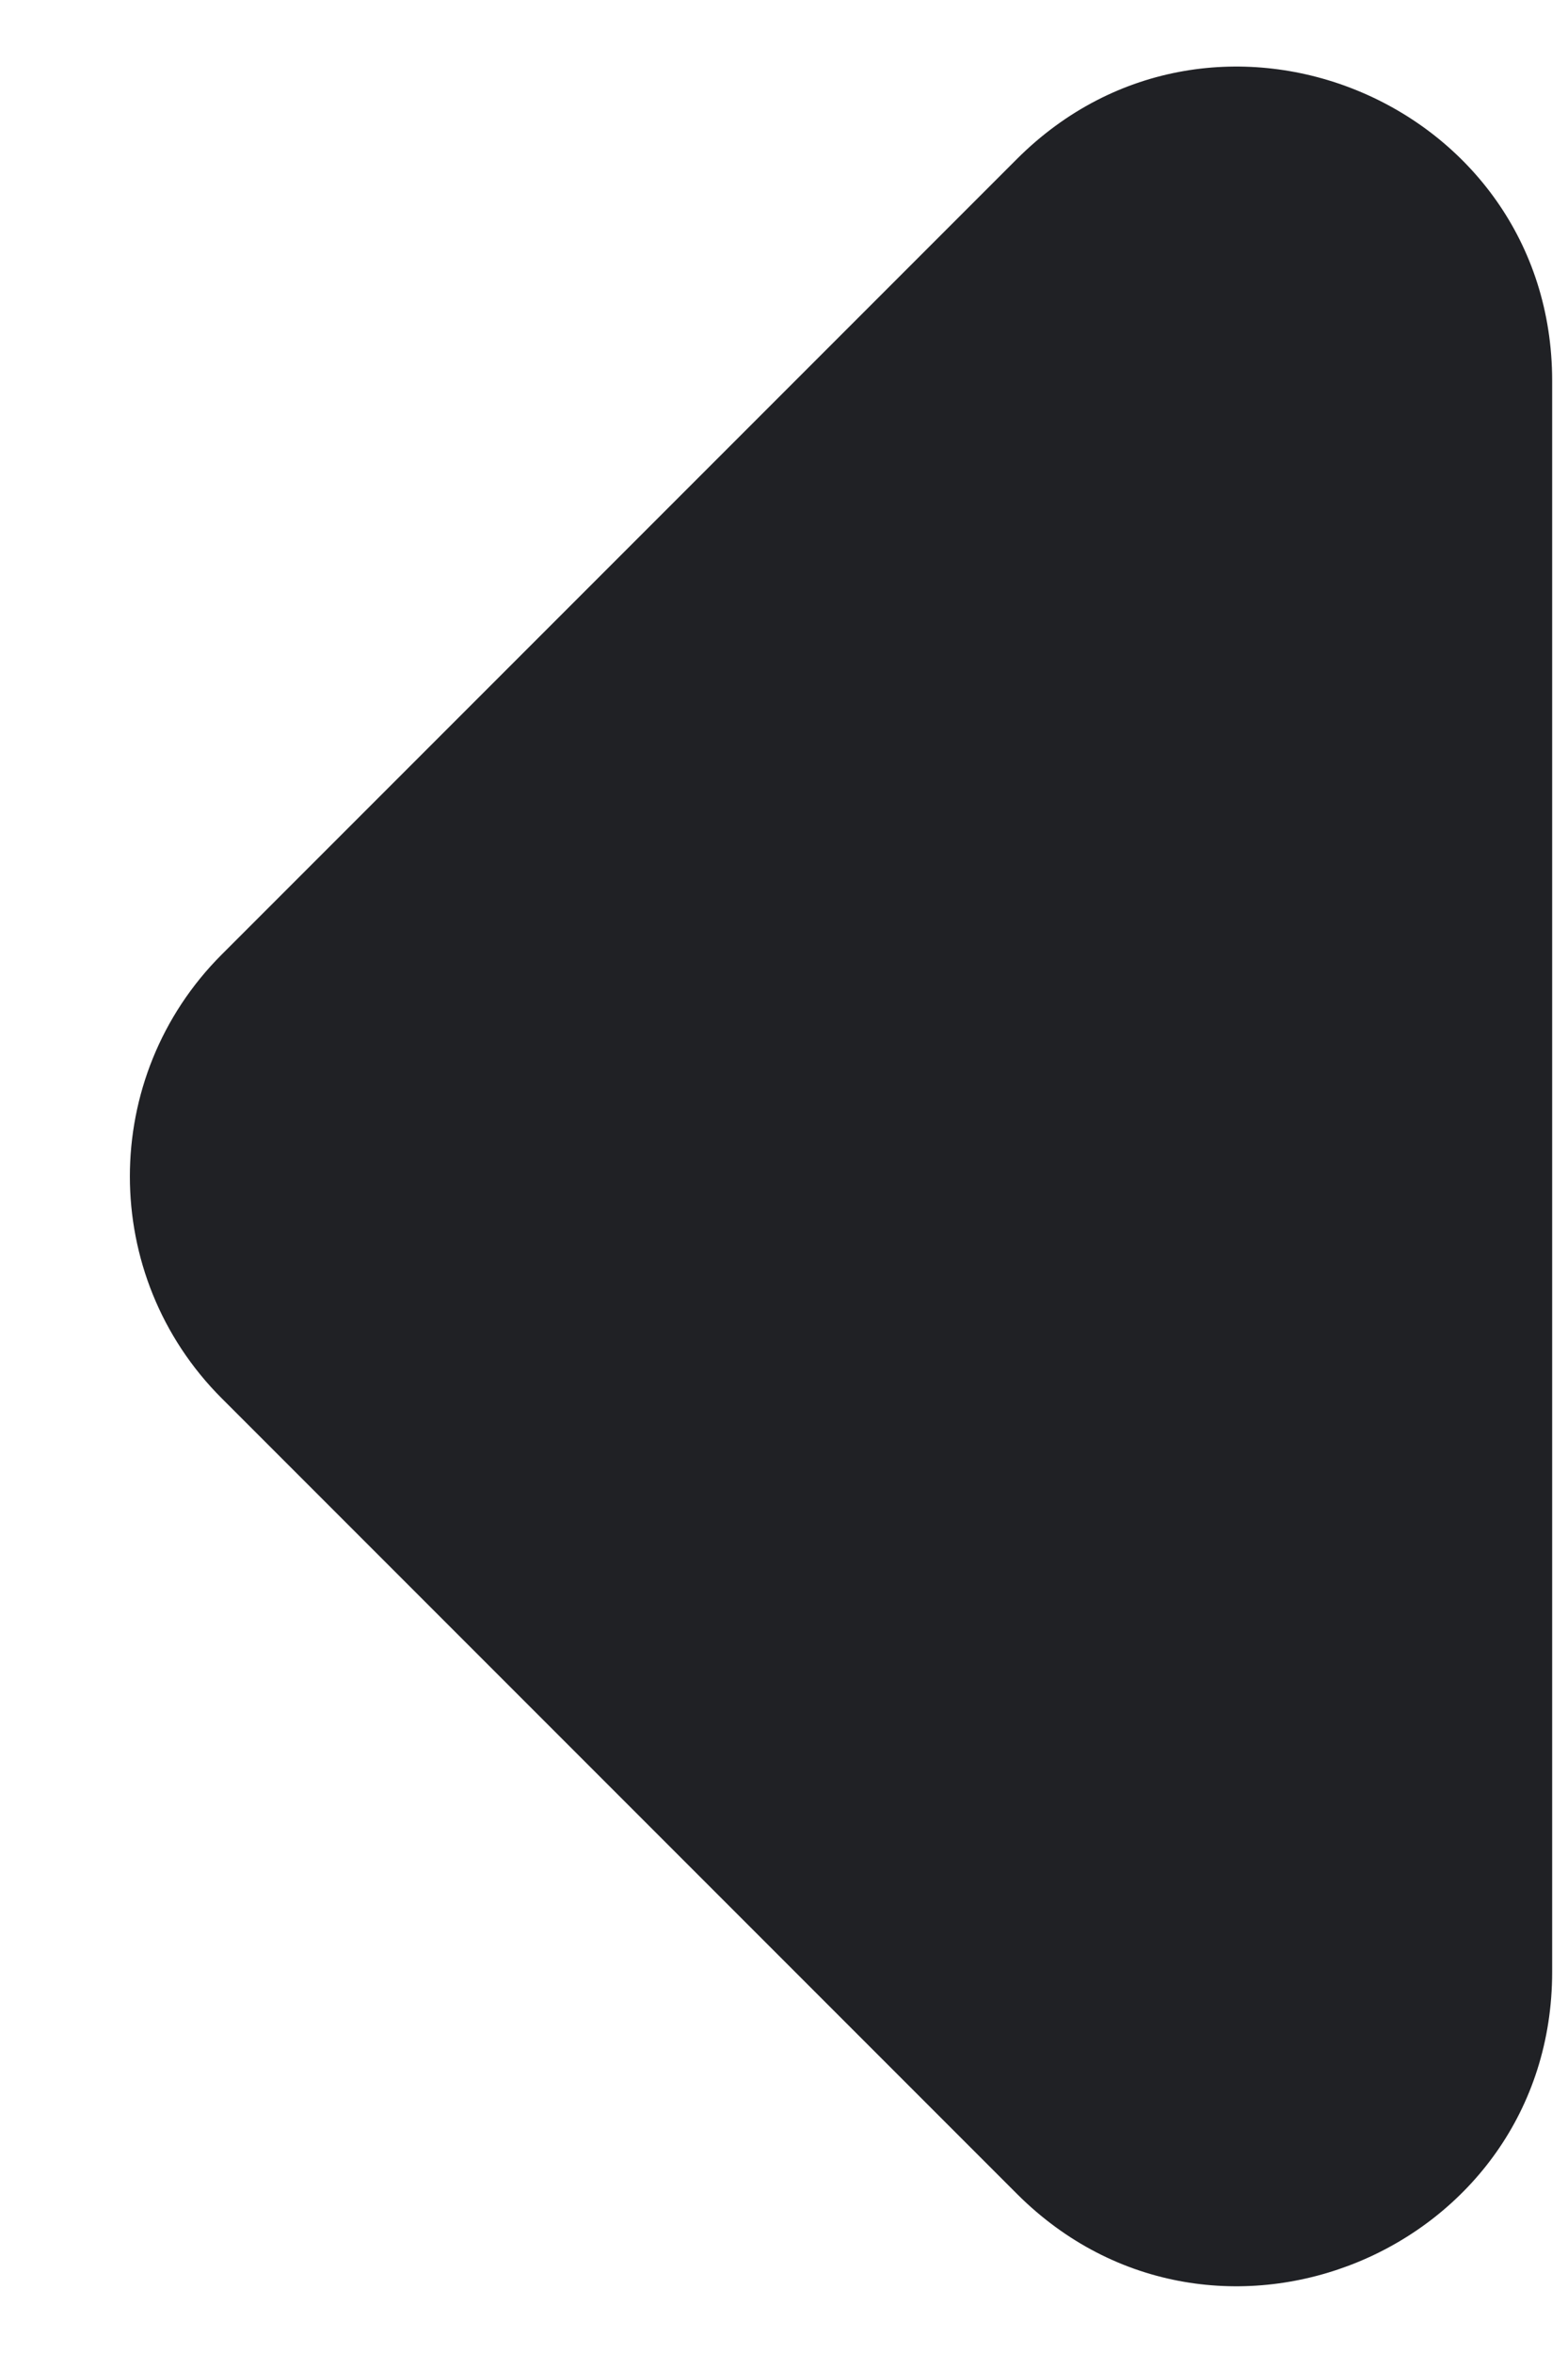 <svg width="10" height="15" viewBox="0 0 10 15" fill="none" xmlns="http://www.w3.org/2000/svg">
<path id="Rectangle 98" d="M6.485 1.014C7.745 -0.246 9.899 0.647 9.899 2.428V7.499V12.57C9.899 14.352 7.745 15.245 6.485 13.985L1.414 8.914C0.633 8.133 0.633 6.866 1.414 6.085L6.485 1.014Z" fill="#202125"/>
</svg>
